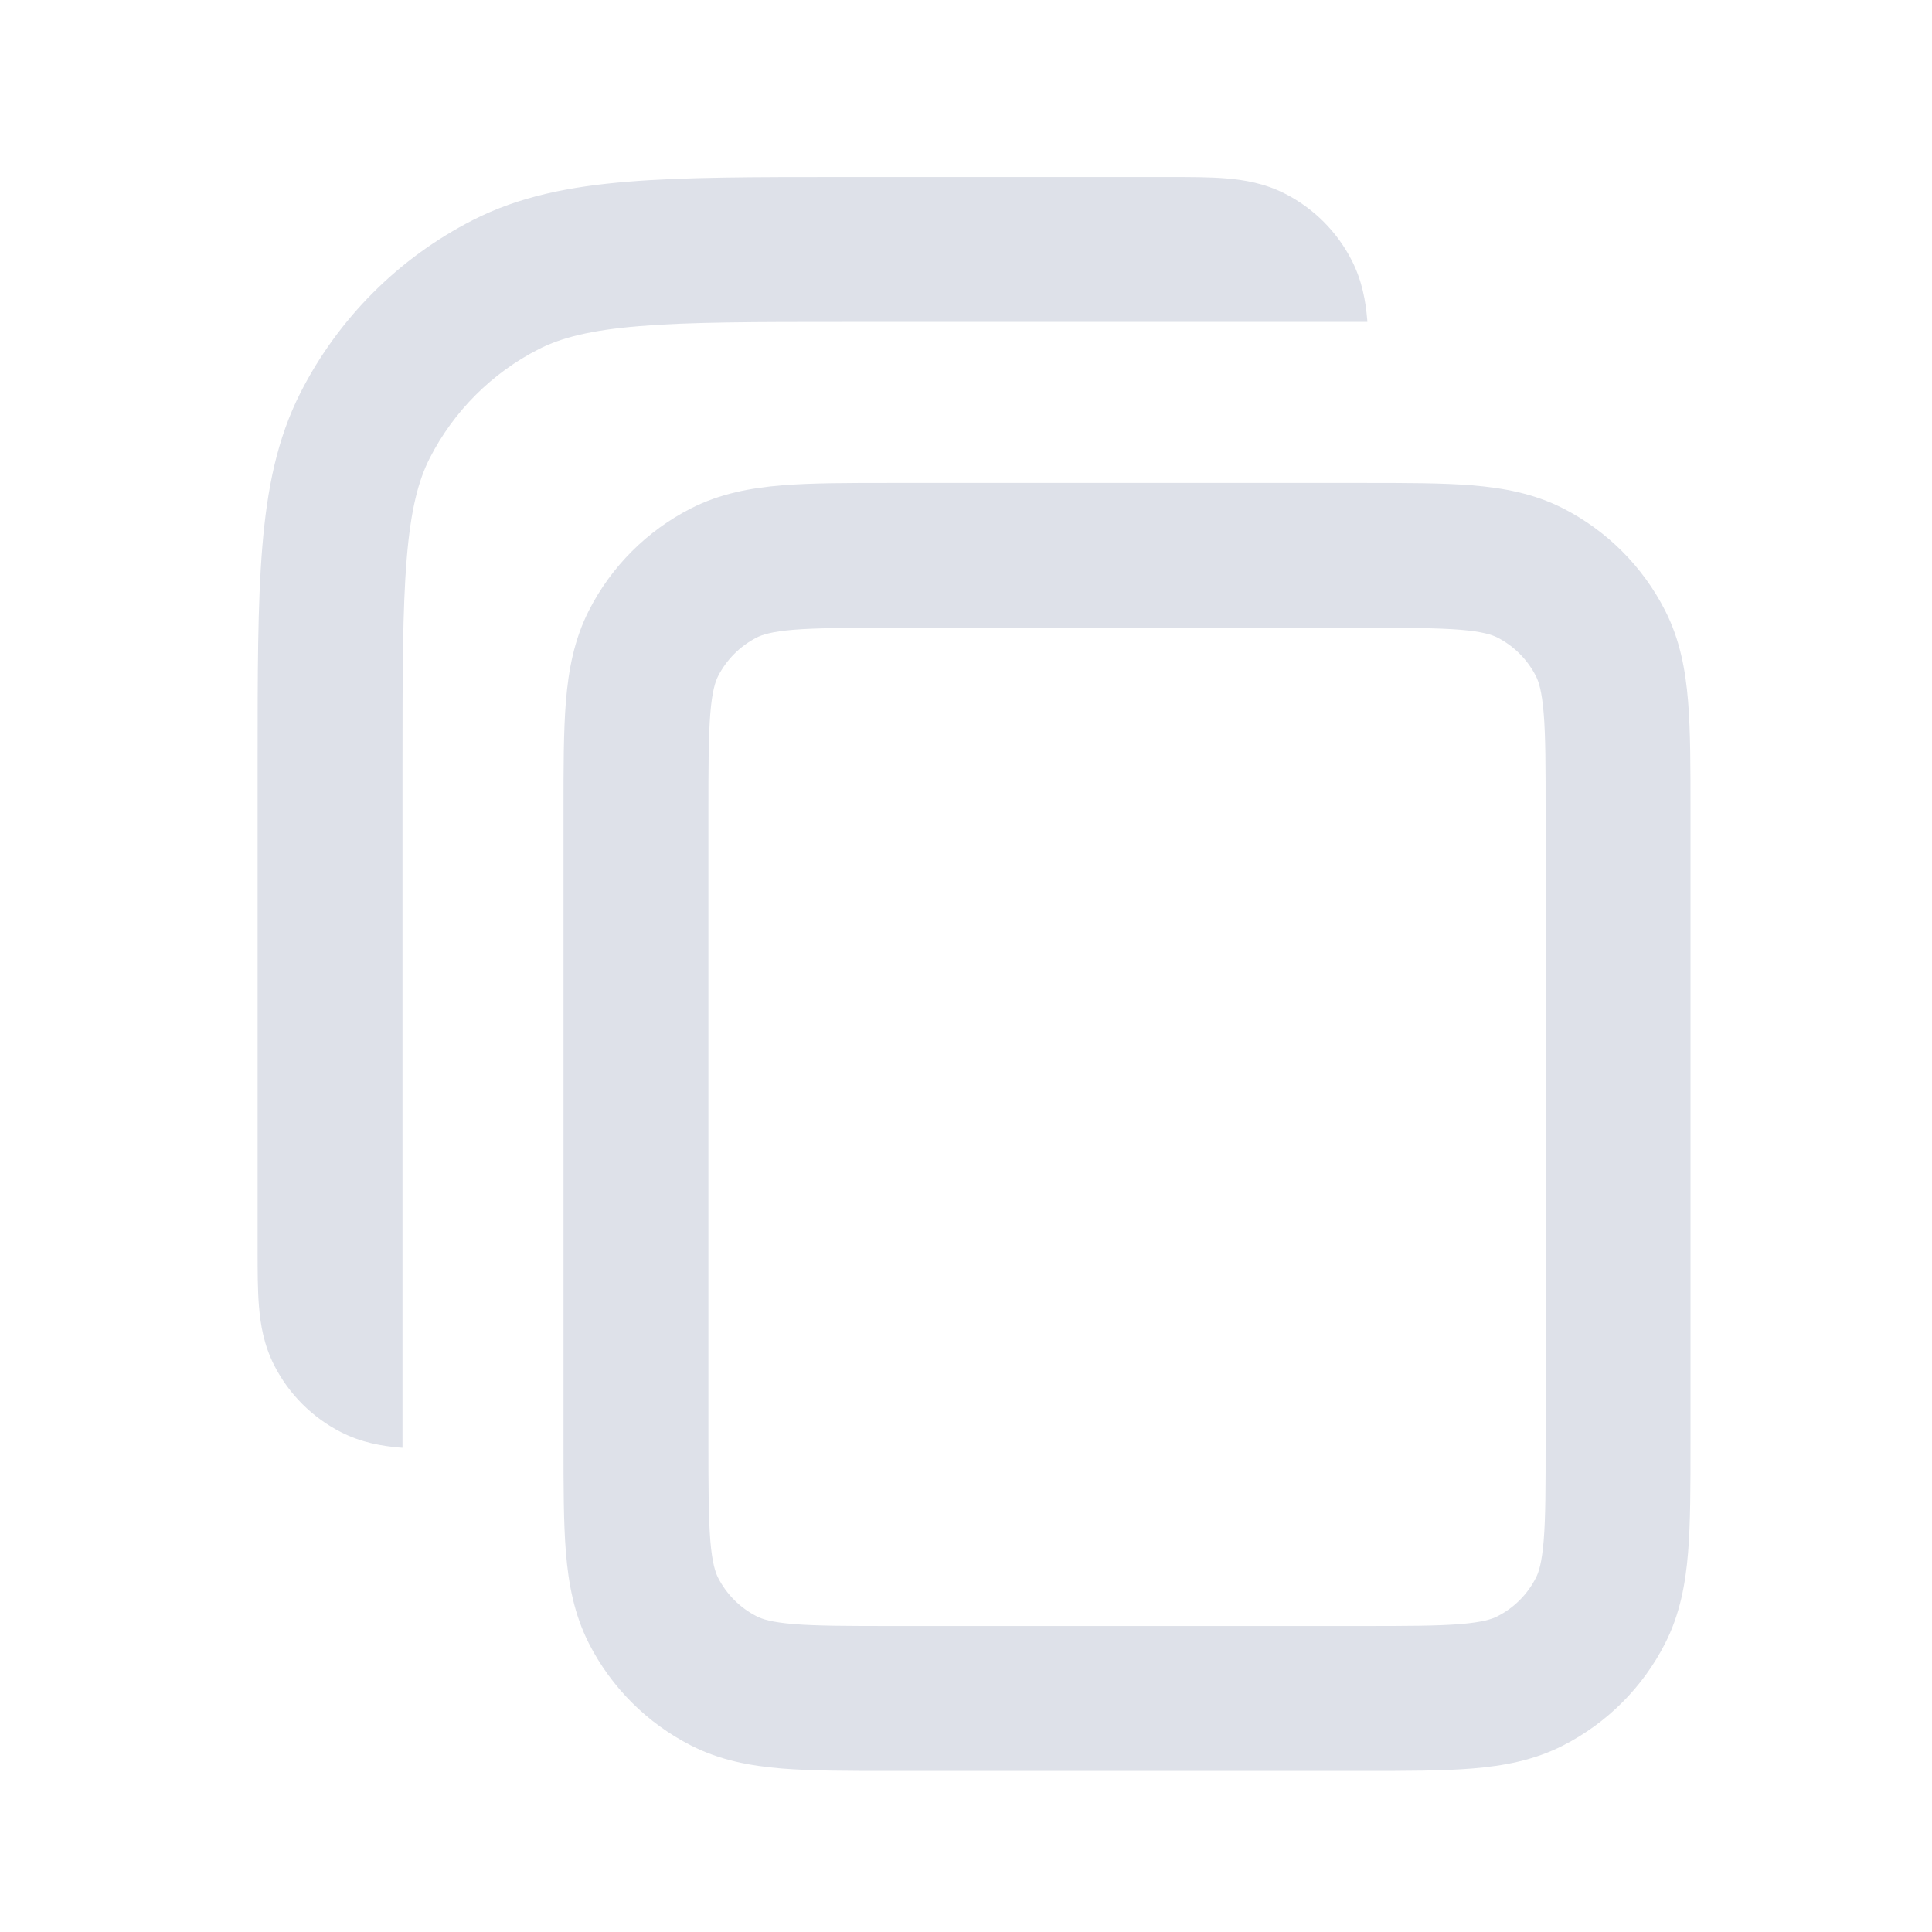 <svg width="24" height="24" viewBox="0 0 24 24" fill="none" xmlns="http://www.w3.org/2000/svg"><path fill-rule="evenodd" clip-rule="evenodd" d="M11.065 5.999H16.936C17.465 5.999 17.917 5.999 18.287 6.029C18.676 6.061 19.055 6.131 19.417 6.315C19.962 6.593 20.406 7.037 20.684 7.583C20.869 7.945 20.938 8.323 20.97 8.712C21 9.083 21 9.534 21 10.064V17.935C21 18.465 21 18.916 20.97 19.286C20.938 19.675 20.869 20.054 20.684 20.416C20.406 20.962 19.962 21.405 19.417 21.683C19.055 21.868 18.676 21.937 18.287 21.969C17.917 21.999 17.465 21.999 16.936 21.999H11.065C10.535 21.999 10.084 21.999 9.713 21.969C9.324 21.937 8.946 21.868 8.584 21.683C8.038 21.405 7.594 20.962 7.316 20.416C7.132 20.054 7.062 19.675 7.03 19.286C7 18.916 7 18.465 7 17.935V10.064C7 9.534 7 9.083 7.03 8.712C7.062 8.323 7.132 7.945 7.316 7.583C7.594 7.037 8.038 6.593 8.584 6.315C8.946 6.131 9.324 6.061 9.713 6.029C10.084 5.999 10.535 5.999 11.065 5.999ZM9.86 7.823C9.582 7.846 9.467 7.886 9.401 7.919C9.194 8.025 9.026 8.193 8.92 8.4C8.887 8.466 8.847 8.581 8.824 8.859C8.801 9.147 8.8 9.524 8.8 10.099V17.899C8.8 18.474 8.801 18.851 8.824 19.14C8.847 19.417 8.887 19.533 8.92 19.599C9.026 19.806 9.194 19.974 9.401 20.079C9.467 20.113 9.582 20.152 9.86 20.175C10.148 20.198 10.525 20.199 11.1 20.199H16.9C17.475 20.199 17.852 20.198 18.14 20.175C18.418 20.152 18.534 20.113 18.6 20.079C18.807 19.974 18.975 19.806 19.08 19.599C19.114 19.533 19.153 19.417 19.176 19.14C19.2 18.851 19.2 18.474 19.2 17.899V10.099C19.2 9.524 19.2 9.147 19.176 8.859C19.153 8.581 19.114 8.466 19.08 8.4C18.975 8.193 18.807 8.025 18.6 7.919C18.534 7.886 18.418 7.846 18.14 7.823C17.852 7.8 17.475 7.799 16.9 7.799H11.1C10.525 7.799 10.148 7.8 9.86 7.823Z" fill="#dee1e9"></path><path fill-rule="evenodd" clip-rule="evenodd" d="M11.213 3.999H10.5C9.365 3.999 8.568 4 7.946 4.051C7.335 4.101 6.973 4.195 6.693 4.337C6.11 4.634 5.635 5.109 5.338 5.692C5.196 5.972 5.102 6.334 5.052 6.945C5.001 7.567 5 8.364 5 9.499V10.18C5 10.252 5 10.325 5 10.399V17.985C4.99 17.984 4.98 17.983 4.97 17.983C4.748 17.964 4.493 17.922 4.238 17.792C3.88 17.61 3.589 17.319 3.407 16.962C3.277 16.707 3.235 16.452 3.217 16.229C3.2 16.025 3.2 15.783 3.2 15.529L3.2 9.46C3.2 8.373 3.2 7.503 3.258 6.799C3.317 6.076 3.441 5.451 3.734 4.875C4.204 3.953 4.954 3.203 5.876 2.733C6.451 2.44 7.077 2.316 7.8 2.257C8.503 2.199 9.374 2.199 10.461 2.199L14.53 2.199C14.784 2.199 15.026 2.199 15.23 2.216C15.453 2.234 15.708 2.276 15.963 2.406C16.32 2.588 16.611 2.879 16.793 3.237C16.923 3.492 16.965 3.747 16.984 3.969C16.984 3.979 16.985 3.989 16.986 3.999H11.4C11.337 3.999 11.274 3.999 11.213 3.999Z" fill="#dee1e9"></path></svg>